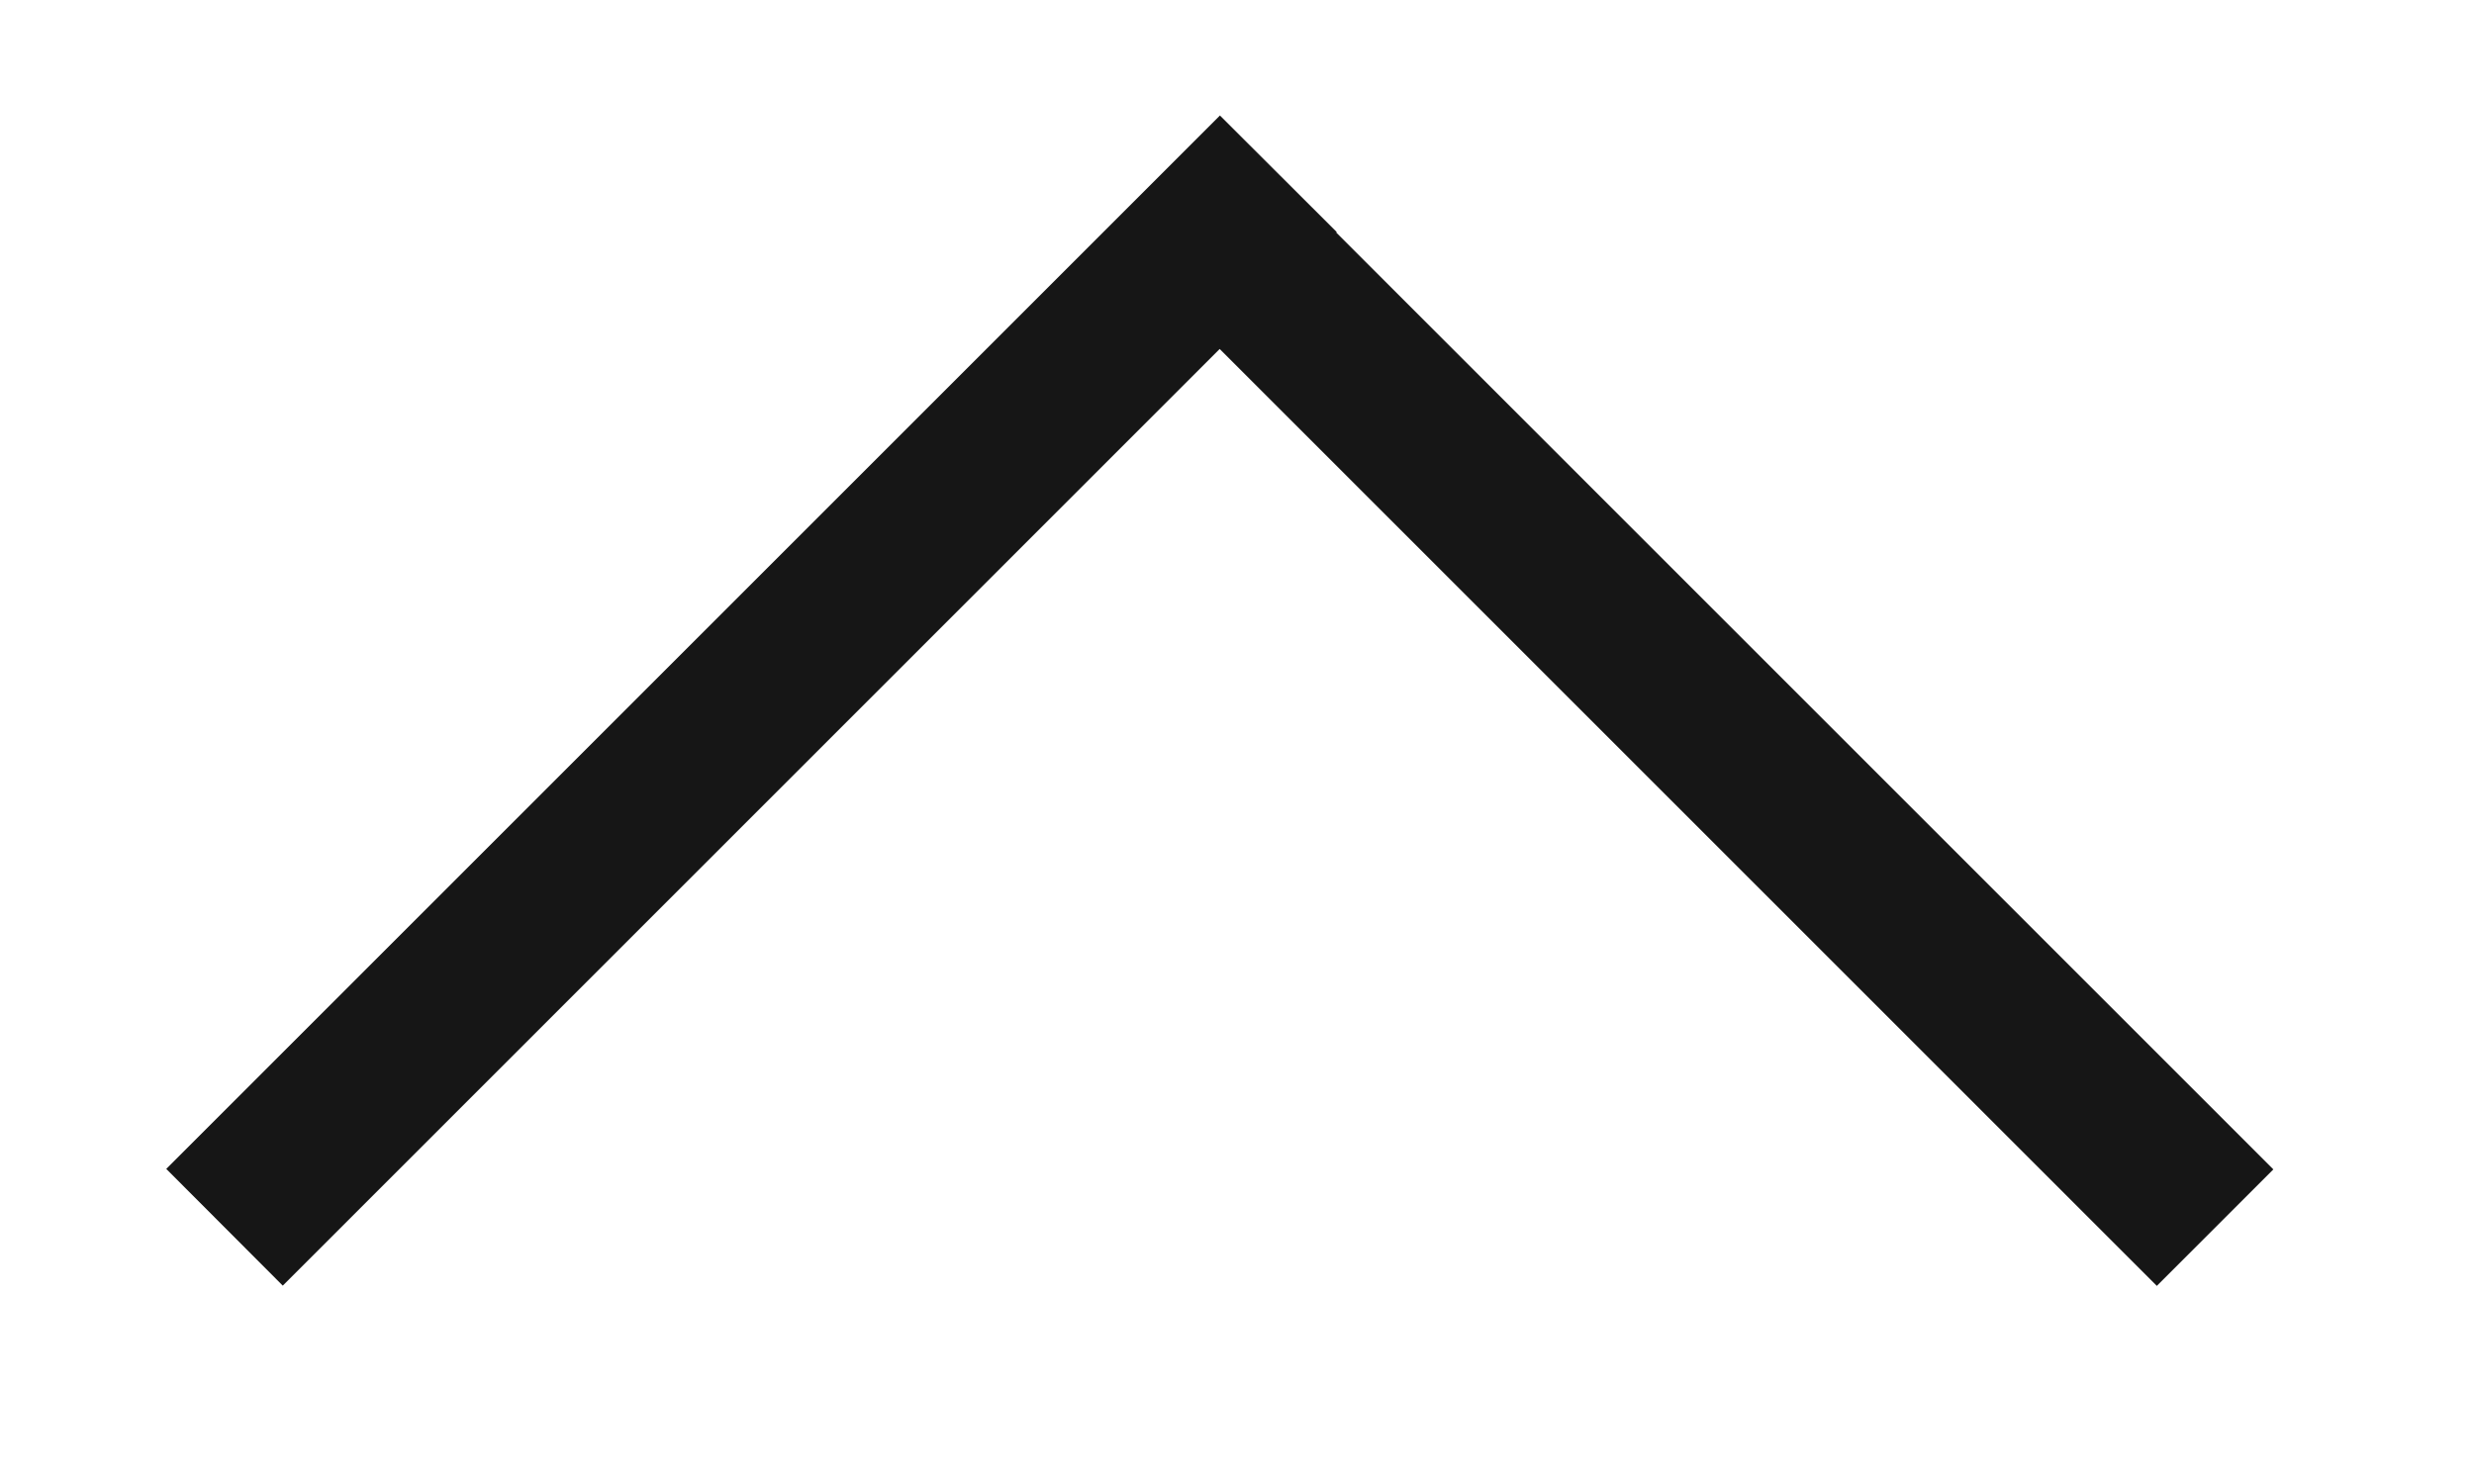 <svg width="10" height="6" viewBox="0 0 10 6" fill="none" xmlns="http://www.w3.org/2000/svg">
<path fill-rule="evenodd" clip-rule="evenodd" d="M5.401 0.94L5.403 0.938L4.931 0.467L4.93 0.468L4.458 0.94L0.672 4.726L1.143 5.198L4.93 1.411L8.718 5.199L9.189 4.728L5.401 0.94Z" fill="#161616"/>
</svg>
